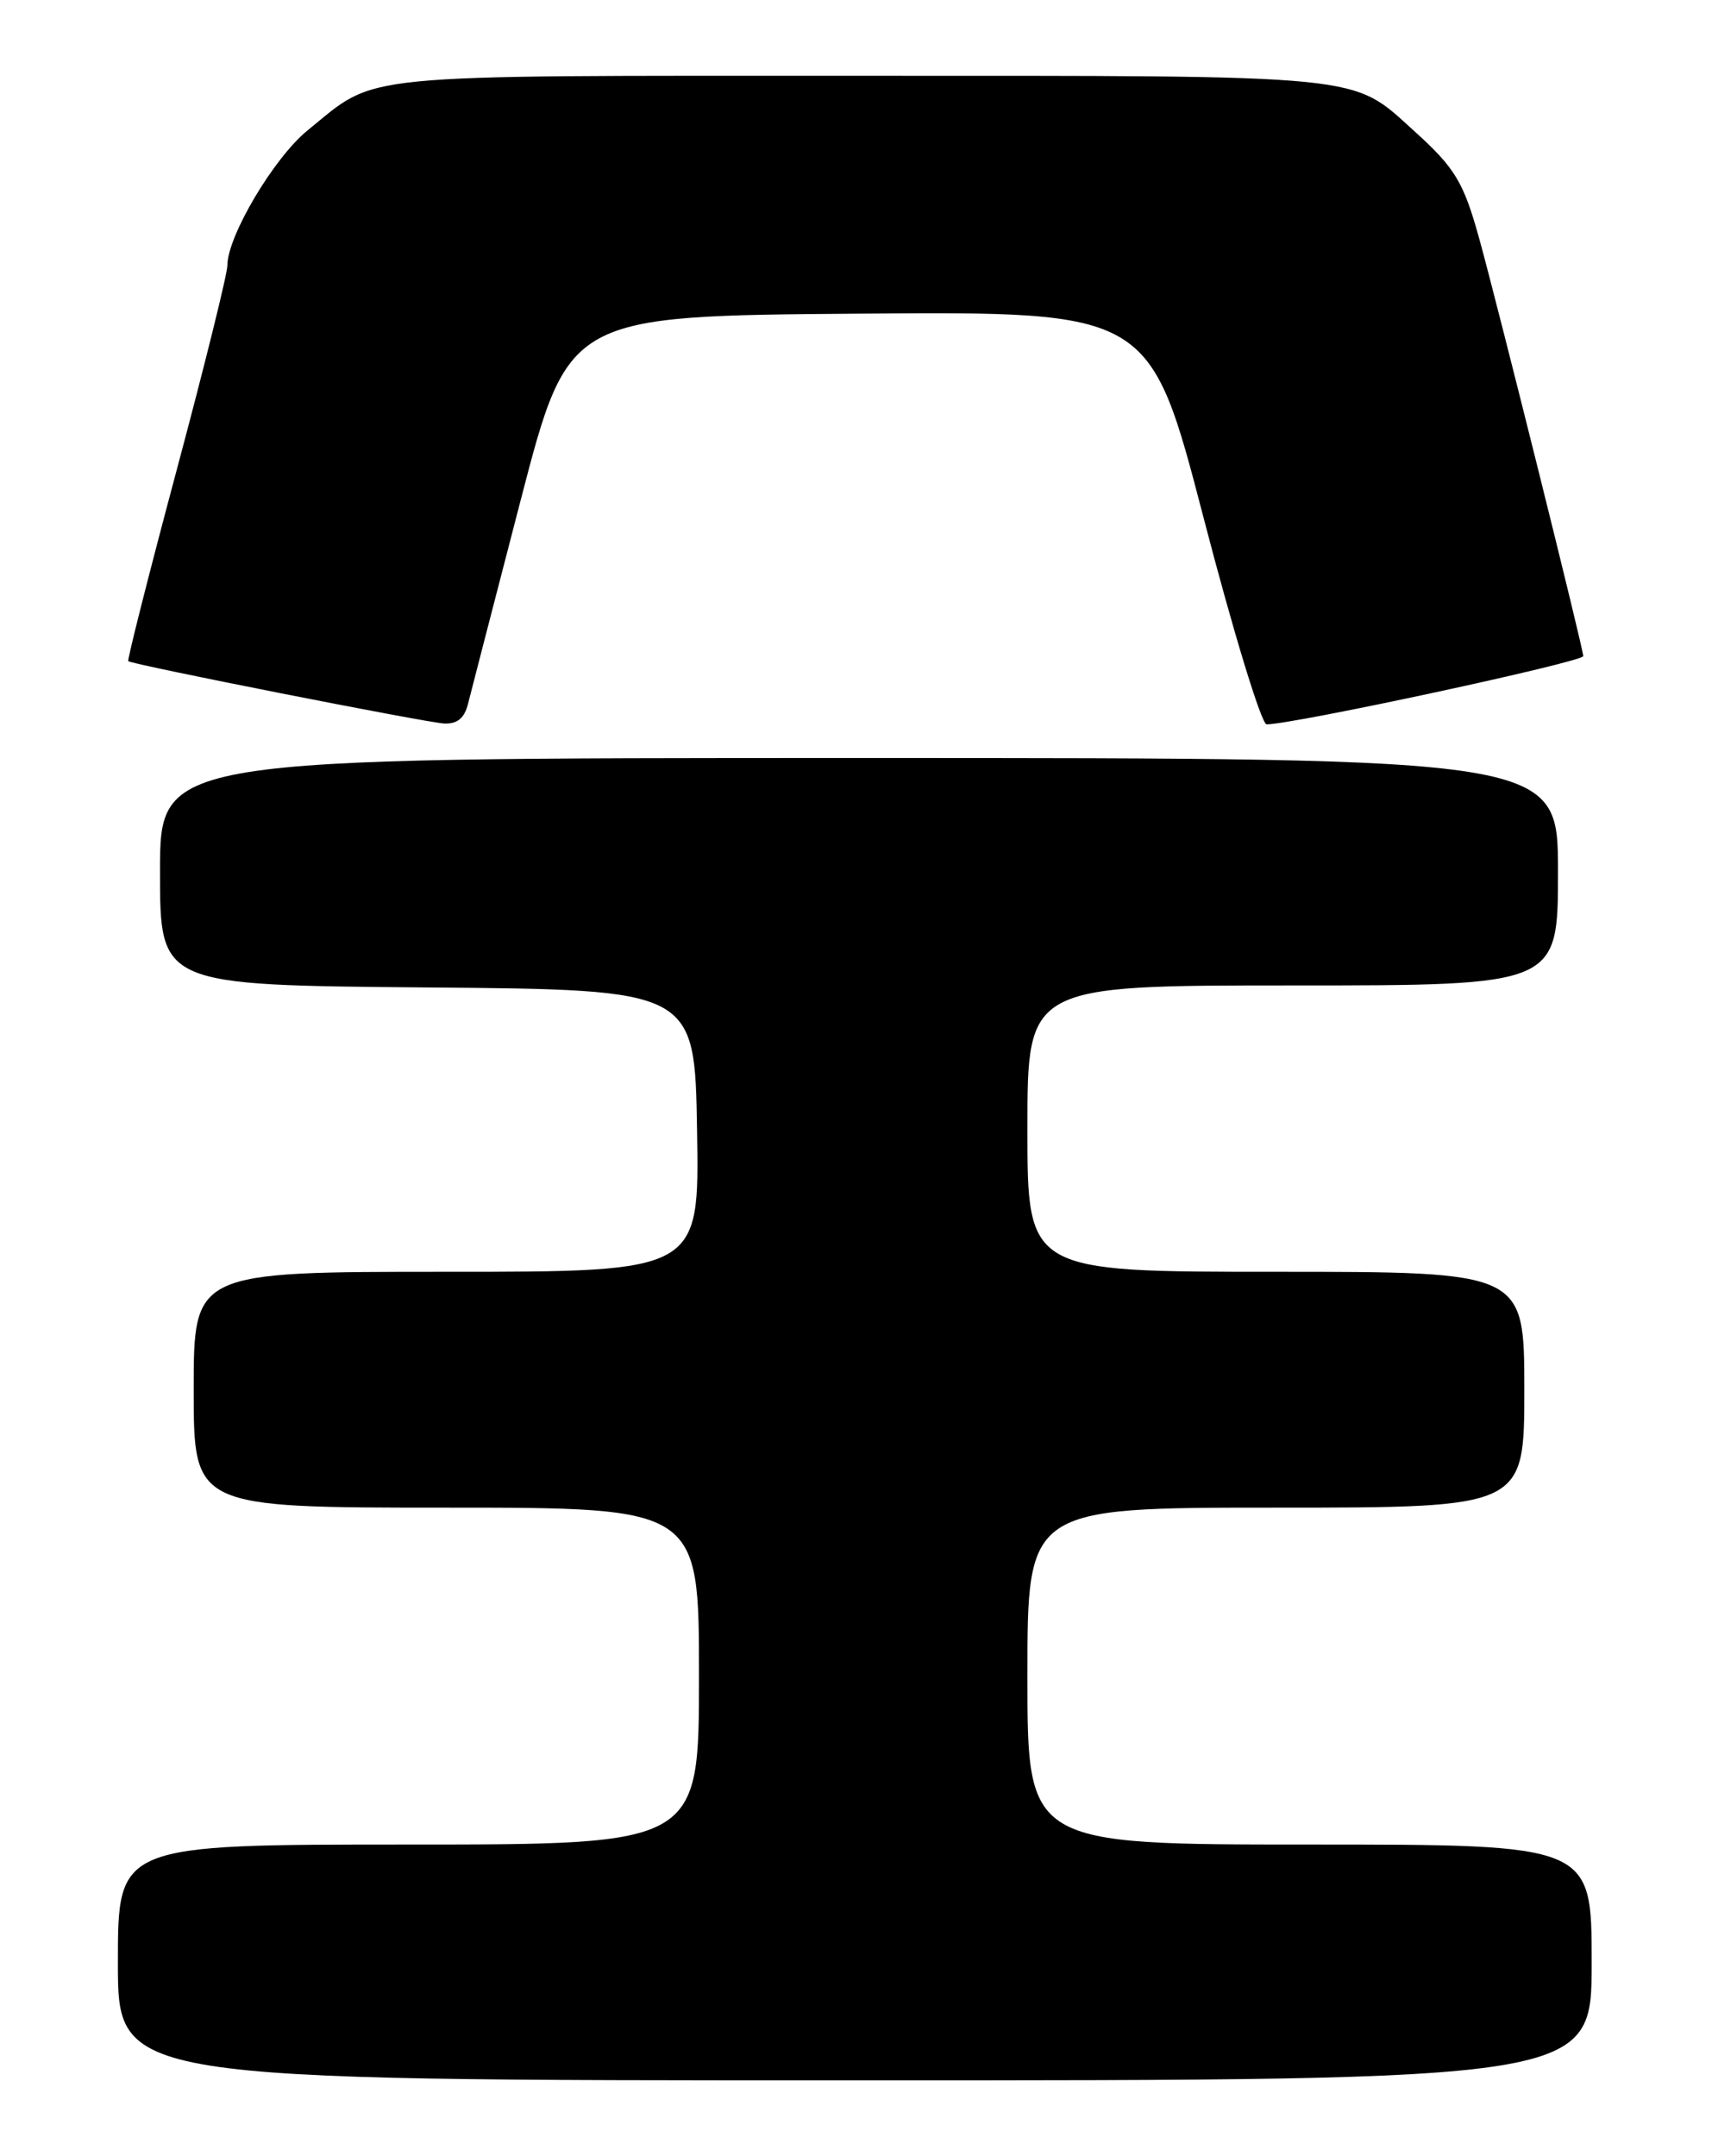 <?xml version="1.0" encoding="UTF-8" standalone="no"?>
<!DOCTYPE svg PUBLIC "-//W3C//DTD SVG 1.1//EN" "http://www.w3.org/Graphics/SVG/1.1/DTD/svg11.dtd" >
<svg xmlns="http://www.w3.org/2000/svg" xmlns:xlink="http://www.w3.org/1999/xlink" version="1.1" viewBox="0 0 204 256">
 <g >
 <path fill="currentColor"
d=" M 189.00 233.00 C 189.00 219.00 189.00 219.00 155.50 219.00 C 122.00 219.00 122.00 219.00 122.00 199.00 C 122.00 179.00 122.00 179.00 151.50 179.00 C 181.00 179.00 181.00 179.00 181.00 165.00 C 181.00 151.00 181.00 151.00 151.50 151.00 C 122.00 151.00 122.00 151.00 122.00 134.00 C 122.00 117.00 122.00 117.00 153.50 117.00 C 185.00 117.00 185.00 117.00 185.00 103.50 C 185.00 90.00 185.00 90.00 102.00 90.00 C 19.00 90.00 19.00 90.00 19.00 103.49 C 19.00 116.97 19.00 116.97 50.75 117.24 C 82.50 117.50 82.50 117.50 82.77 134.25 C 83.05 151.00 83.05 151.00 53.02 151.00 C 23.00 151.00 23.00 151.00 23.00 165.00 C 23.00 179.00 23.00 179.00 53.00 179.00 C 83.00 179.00 83.00 179.00 83.00 199.00 C 83.00 219.00 83.00 219.00 48.50 219.00 C 14.00 219.00 14.00 219.00 14.00 233.00 C 14.00 247.00 14.00 247.00 101.50 247.00 C 189.00 247.00 189.00 247.00 189.00 233.00 Z  M 55.57 83.58 C 55.90 82.25 58.73 71.34 61.84 59.33 C 67.51 37.50 67.51 37.50 102.02 37.24 C 136.54 36.97 136.54 36.97 142.92 61.49 C 146.42 74.97 149.79 86.00 150.40 86.00 C 153.59 86.00 188.00 78.59 188.00 77.90 C 188.00 77.02 177.96 36.72 175.68 28.45 C 173.80 21.62 172.79 19.95 167.94 15.57 C 160.40 8.75 162.87 9.00 101.98 9.00 C 41.19 9.00 44.96 8.63 36.50 15.50 C 32.53 18.73 27.00 28.04 27.00 31.51 C 27.00 32.51 24.29 43.44 20.98 55.81 C 17.67 68.18 15.09 78.39 15.23 78.50 C 15.81 78.93 50.64 85.80 52.73 85.90 C 54.30 85.97 55.14 85.28 55.57 83.58 Z "/>
</g>
</svg>